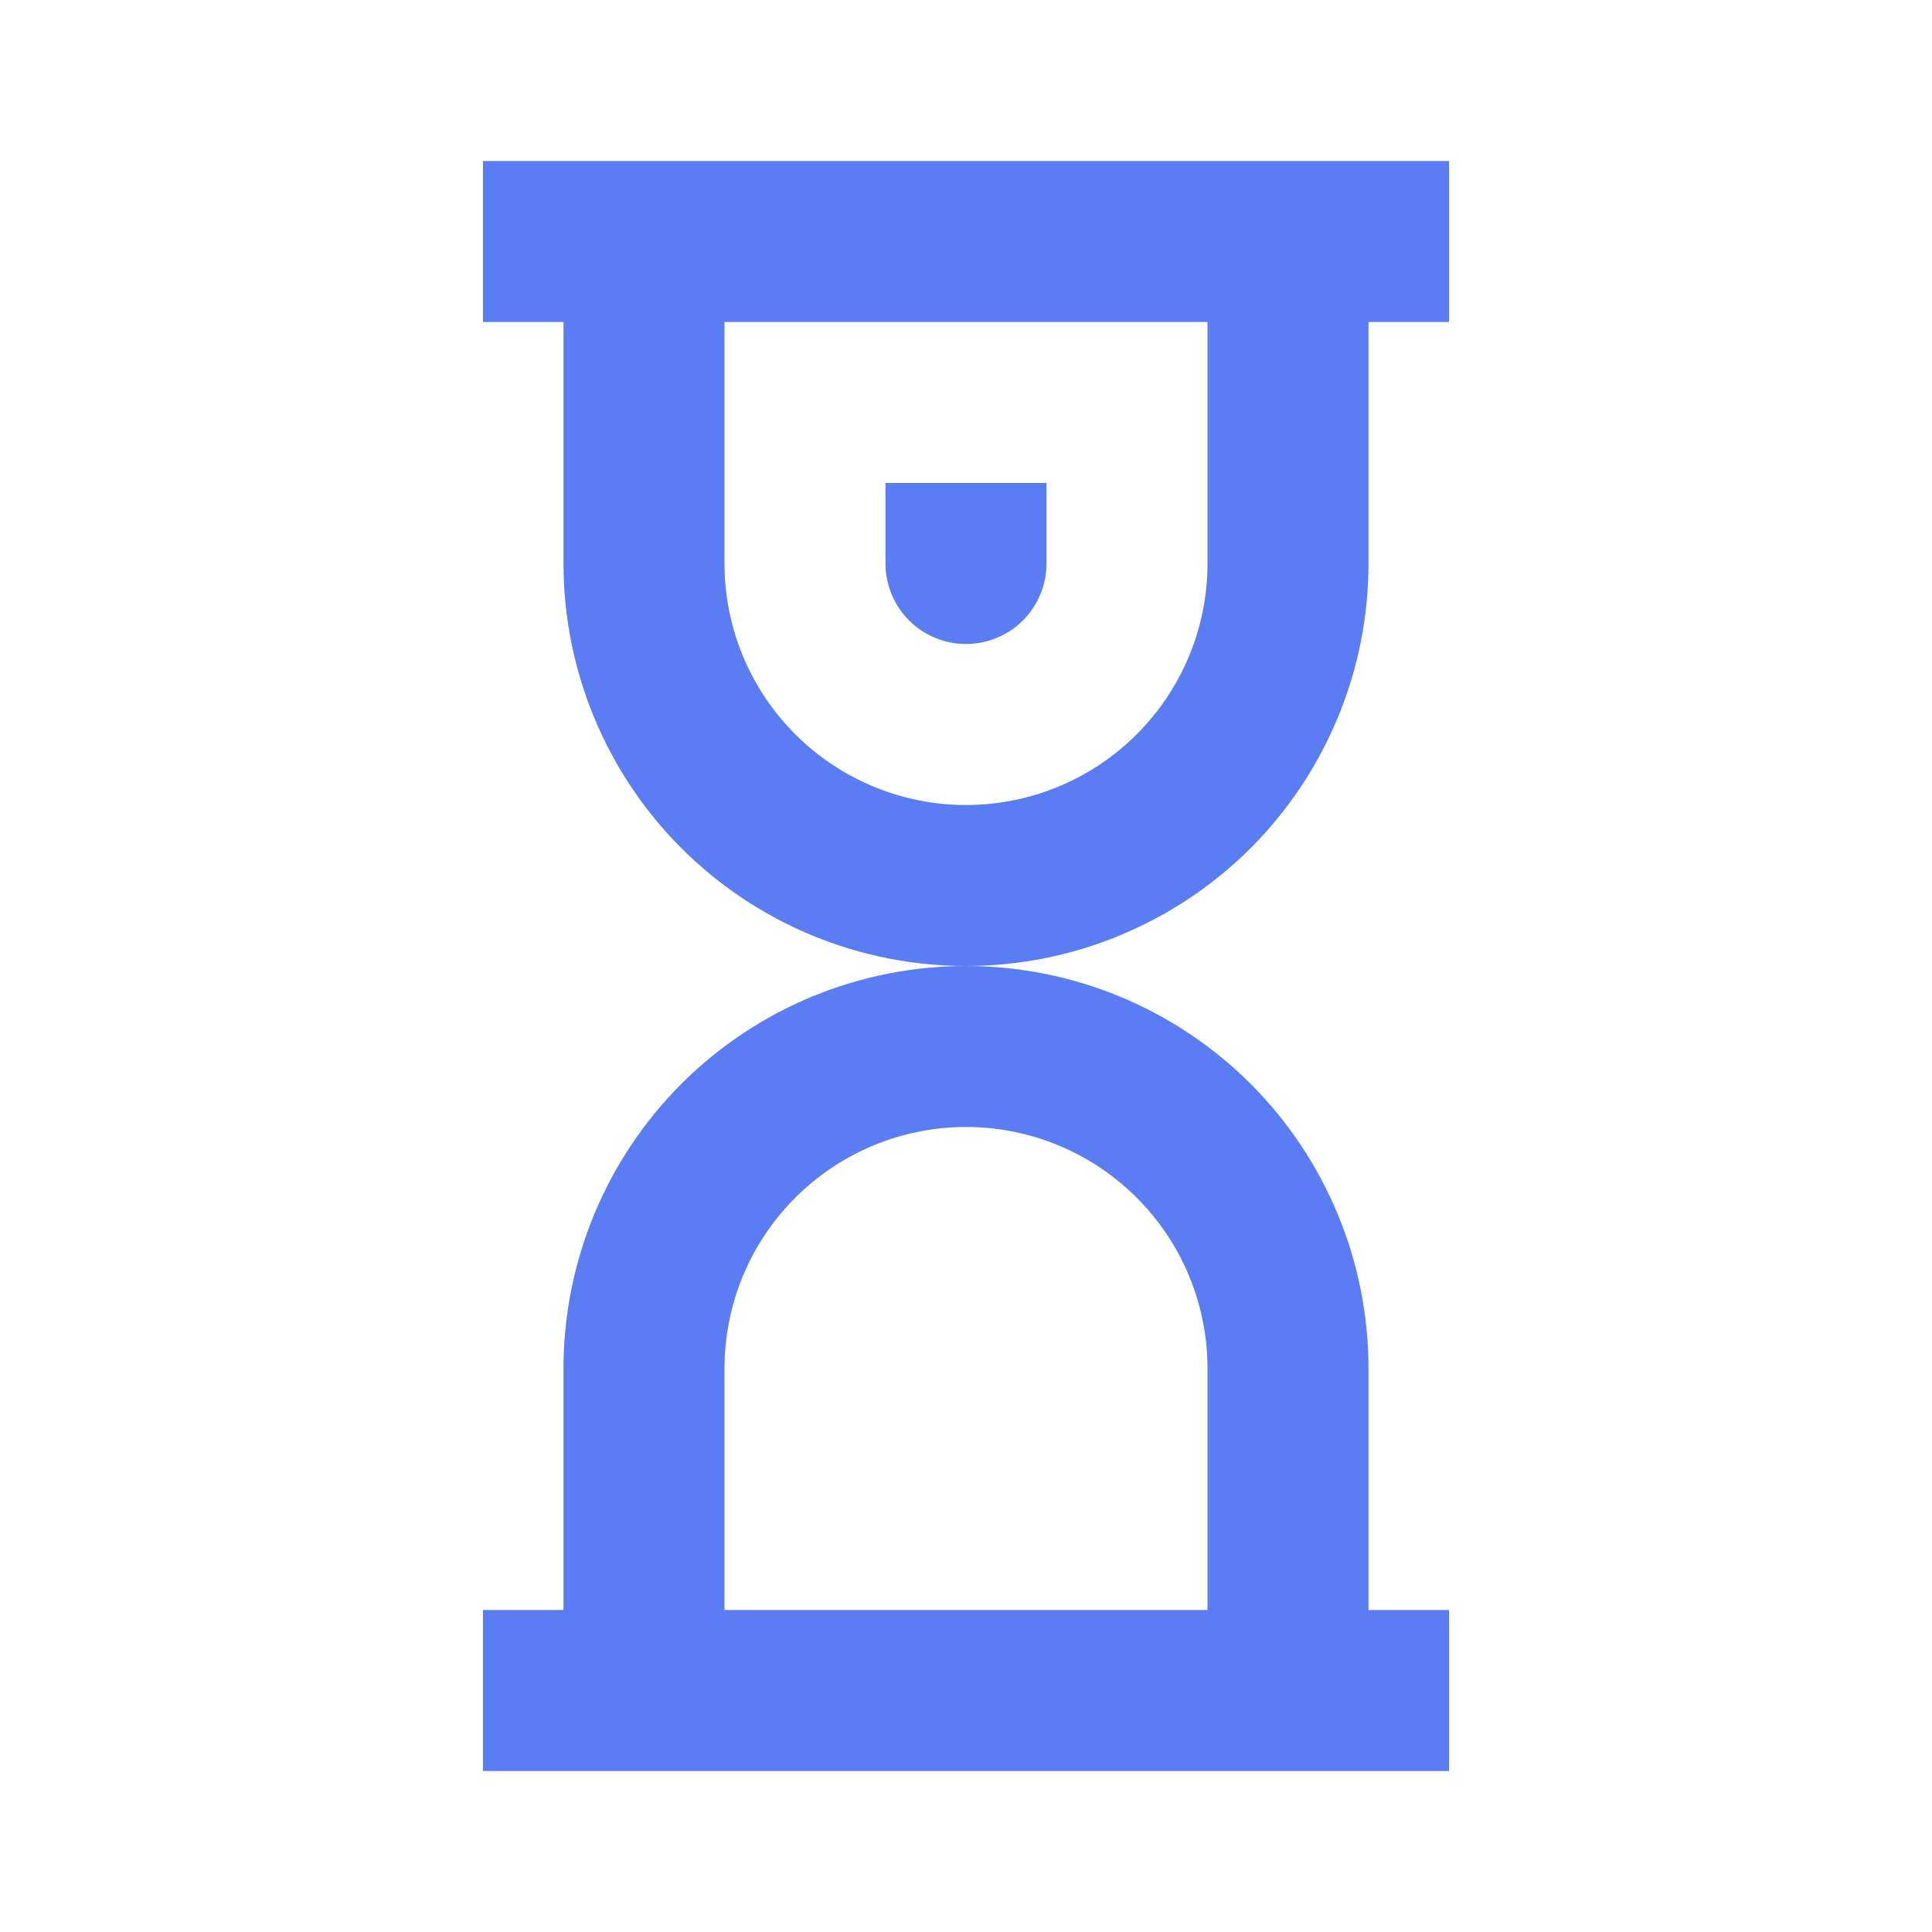 <svg width="24" height="24" viewBox="0 0 24 24" fill="none" xmlns="http://www.w3.org/2000/svg">
<path d="M13 6H11V7C11 7.265 11.105 7.52 11.293 7.707C11.48 7.895 11.735 8 12 8C12.265 8 12.52 7.895 12.707 7.707C12.895 7.52 13 7.265 13 7V6Z" fill="#5B7DF3"/>
<path fill-rule="evenodd" clip-rule="evenodd" d="M6 2V4H7V7C7 8.326 7.527 9.598 8.464 10.536C9.402 11.473 10.674 12 12 12C10.674 12 9.402 12.527 8.464 13.464C7.527 14.402 7 15.674 7 17V20H6V22H18V20H17V17C17 15.674 16.473 14.402 15.536 13.464C14.598 12.527 13.326 12 12 12C12.657 12 13.307 11.871 13.913 11.619C14.52 11.368 15.071 11 15.536 10.536C16 10.071 16.368 9.52 16.619 8.913C16.871 8.307 17 7.657 17 7V4H18V2H6ZM9 4H15V7C15 7.796 14.684 8.559 14.121 9.121C13.559 9.684 12.796 10 12 10C11.204 10 10.441 9.684 9.879 9.121C9.316 8.559 9 7.796 9 7V4ZM9 17V20H15V17C15 16.204 14.684 15.441 14.121 14.879C13.559 14.316 12.796 14 12 14C11.204 14 10.441 14.316 9.879 14.879C9.316 15.441 9 16.204 9 17Z" fill="#5B7DF3"/>
</svg>
